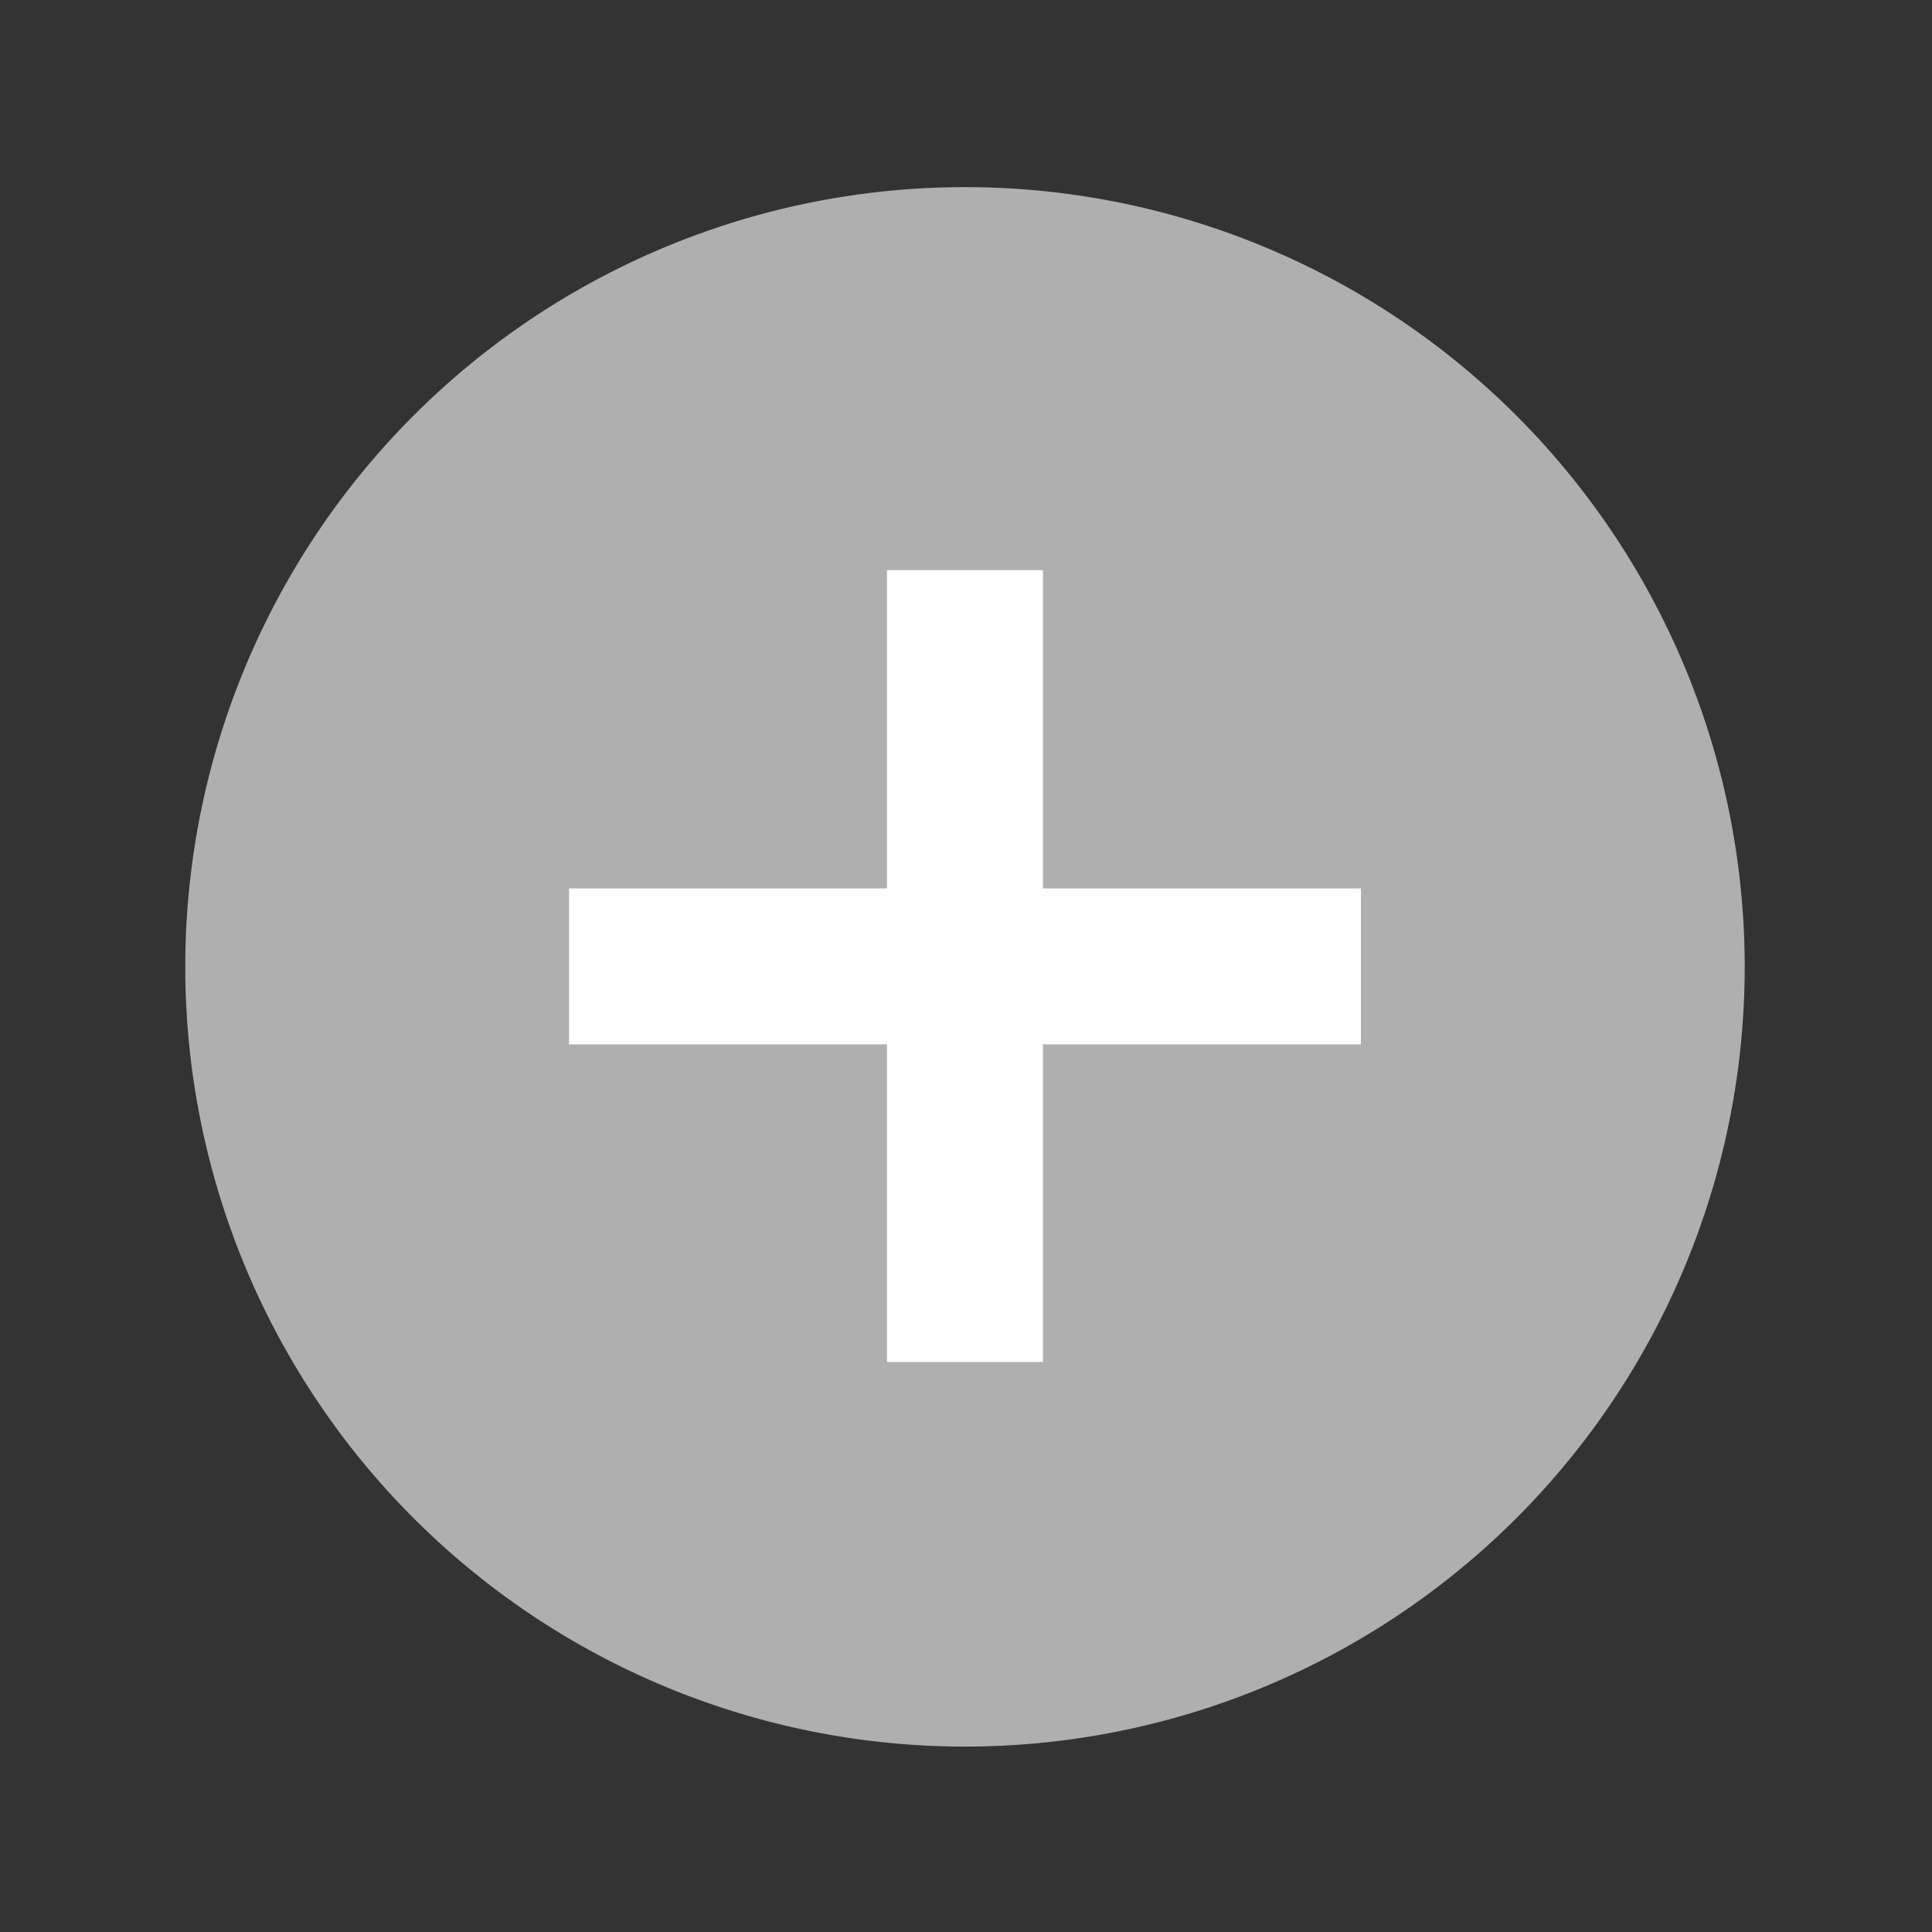 <svg xmlns="http://www.w3.org/2000/svg" id="icon-s-add" width="12.389" height="12.389" viewBox="0 0 12.389 12.389">
    <rect x="0" y="0" width="12.389" height="12.389" fill="#333333" stroke="none"/>
    <defs>
        <style>
            .cls-3{fill:#fff}
        </style>
    </defs>
    <path id="패스_121" fill="none" d="M0 0h12.389v12.389H0z"/>
    <path id="패스_266" fill="#afafaf" d="M5.188.2a5 5 0 1 1-5 5 5 5 0 0 1 5-5z" transform="translate(1 1)"/>
    <path id="패스_264" d="M-.312-.344h1v5.078h-1z" class="cls-3" transform="translate(6 4)"/>
    <path id="패스_265" d="M-.312-.344h1v5.078h-1z" class="cls-3" transform="rotate(90 1.187 7.196)"/>
</svg>
